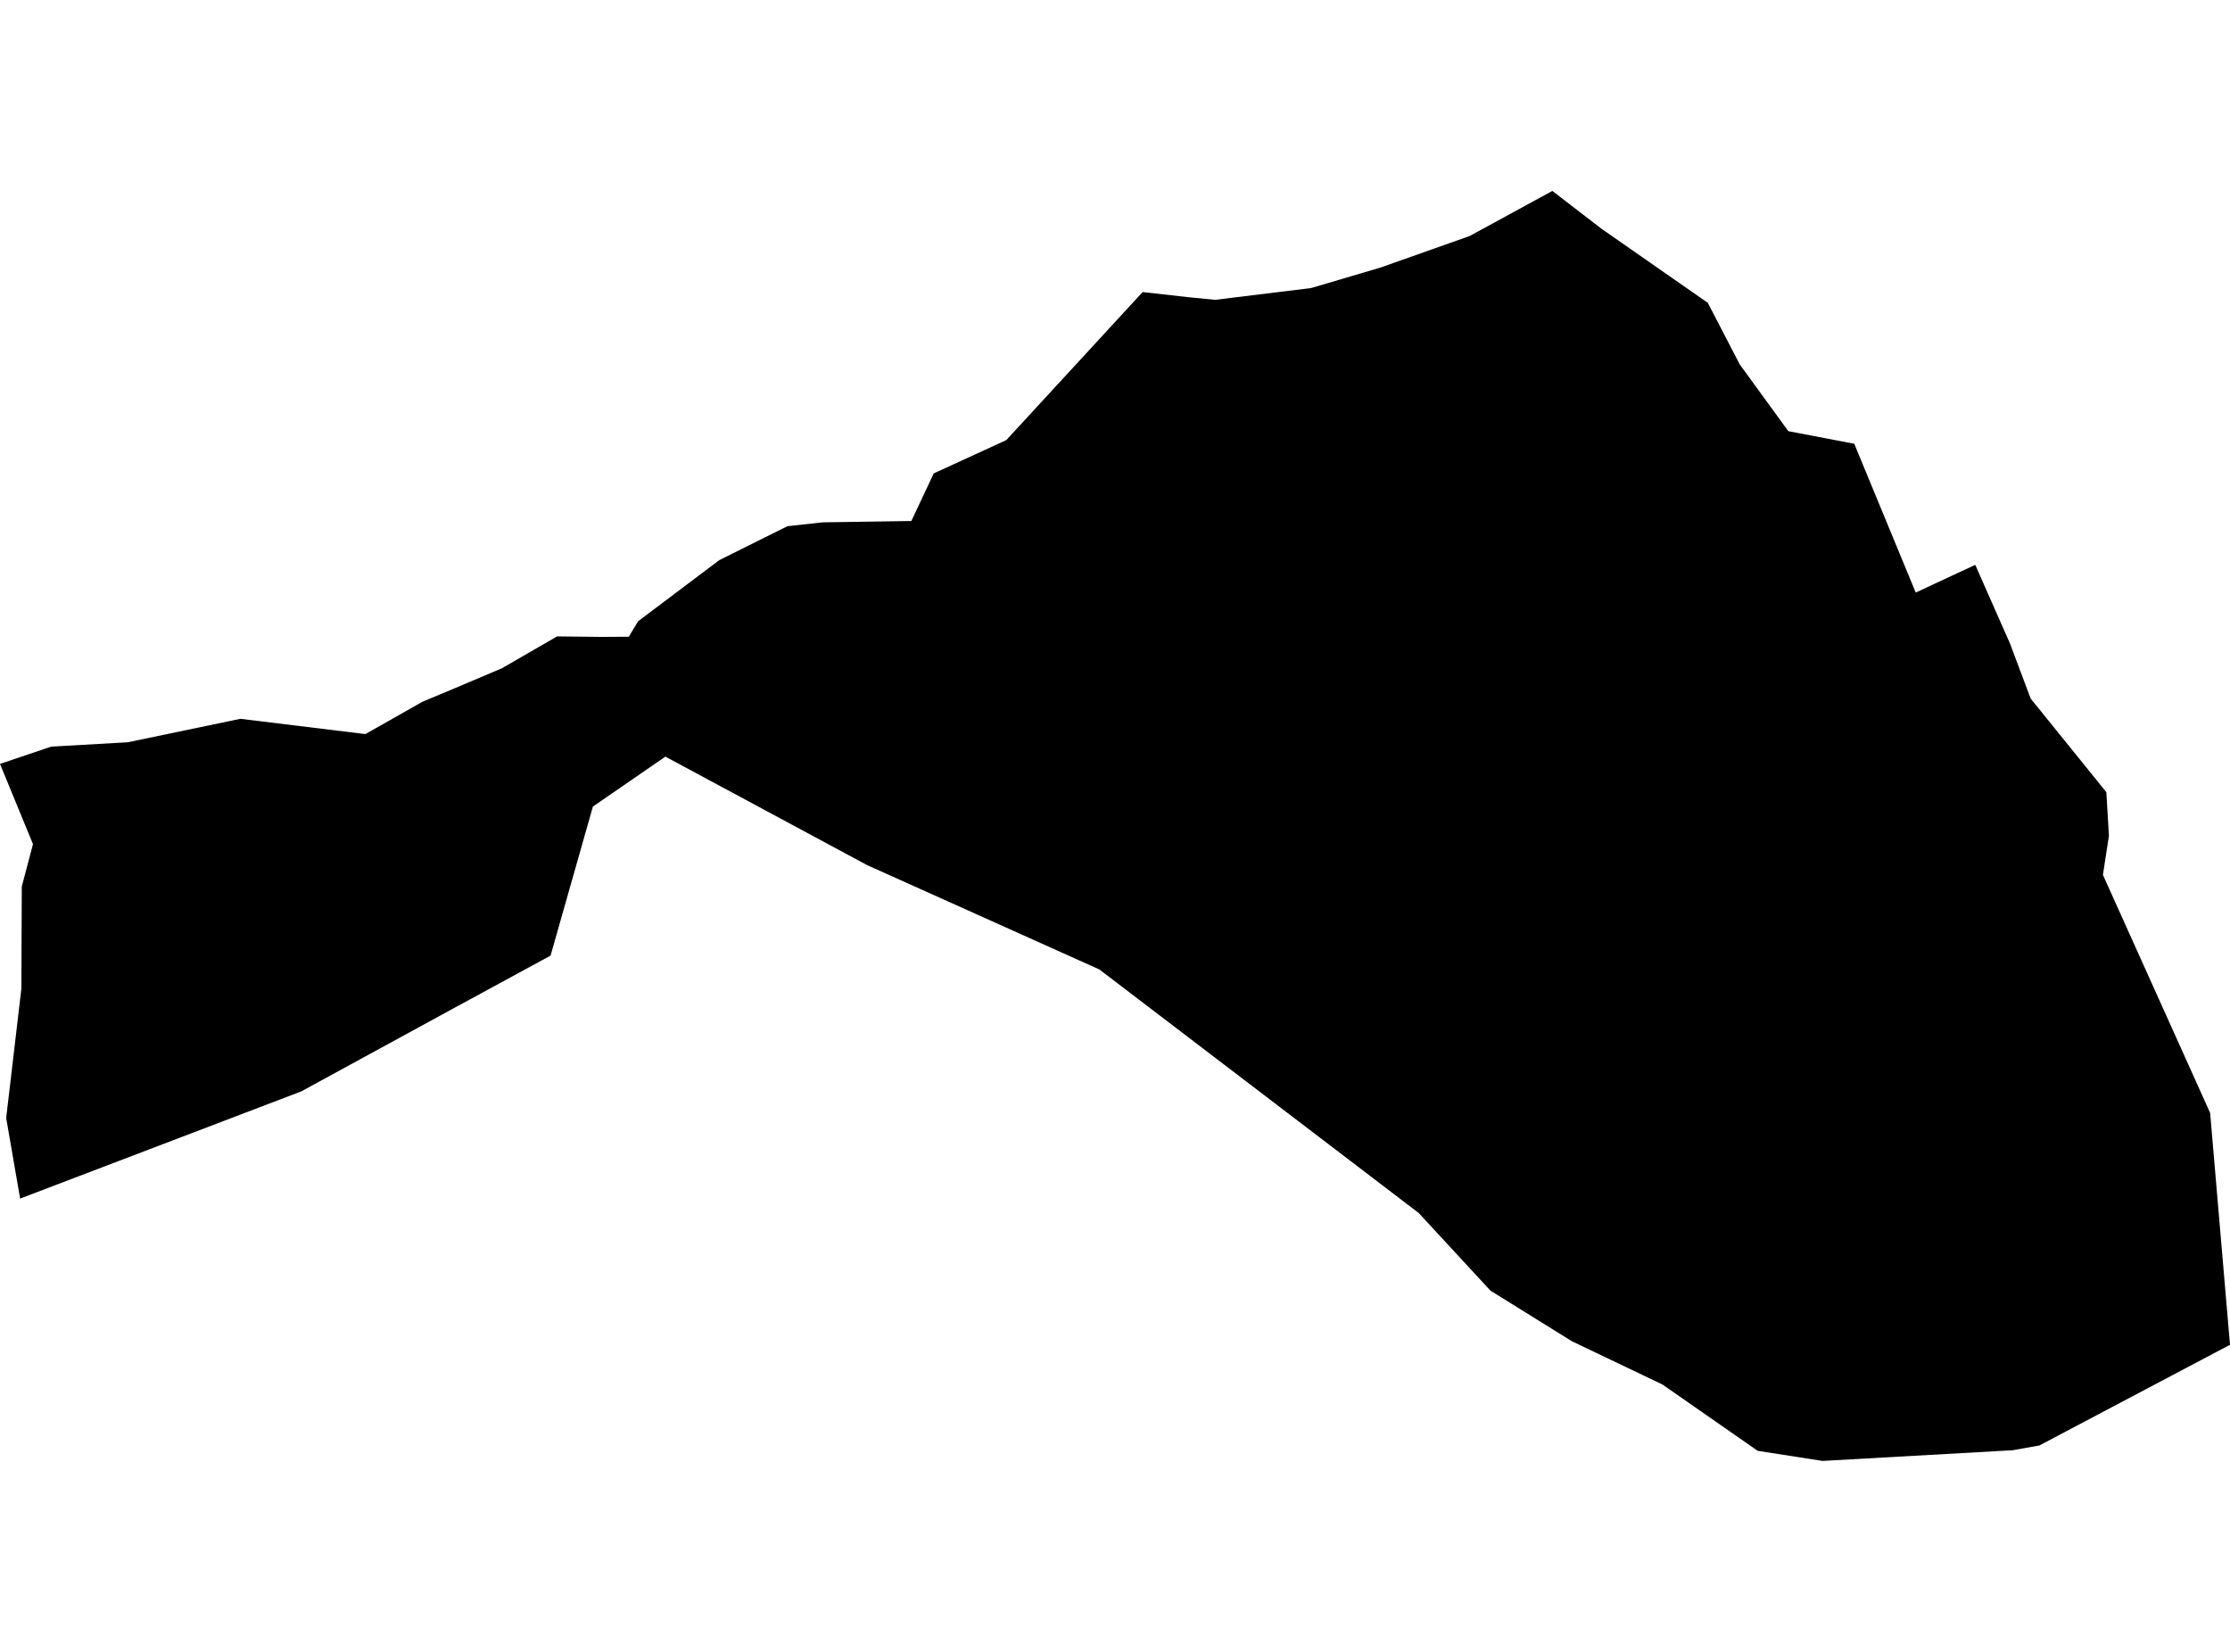 <?xml version='1.0'?>
<svg  baseProfile = 'tiny' width = '540' height = '400' stroke-linecap = 'round' stroke-linejoin = 'round' version='1.1' xmlns='http://www.w3.org/2000/svg'>
<path id='4712601001' title='4712601001'  d='M 510.056 191.832 510.683 202.386 509.227 211.848 535.188 269.492 540 325.639 493.841 350.022 487.371 351.175 441.333 353.763 425.623 351.316 402.574 335.263 380.657 324.79 360.923 312.537 343.555 293.734 266.219 234.756 209.971 209.483 161.123 183.219 143.573 195.309 133.322 231.4 110.212 243.955 72.969 264.275 4.873 290.236 1.496 270.725 5.176 239.406 5.277 214.679 7.986 204.408 0 184.978 12.414 180.792 30.955 179.741 58.21 174.059 88.477 177.759 102.286 169.935 110.252 166.599 121.534 161.827 134.899 154.104 145.696 154.225 152.267 154.185 154.511 150.444 174.164 135.644 190.682 127.415 199.214 126.485 220.687 126.161 226.105 114.637 243.675 106.57 276.692 70.722 287.671 71.955 294.262 72.602 317.494 69.751 334.255 64.798 355.828 57.175 375.905 46.237 387.895 55.457 413.552 73.33 421.276 88.231 433.043 104.406 449.016 107.459 463.897 143.489 478.313 136.776 486.704 155.782 491.738 169.167 510.056 191.832 Z' />
</svg>